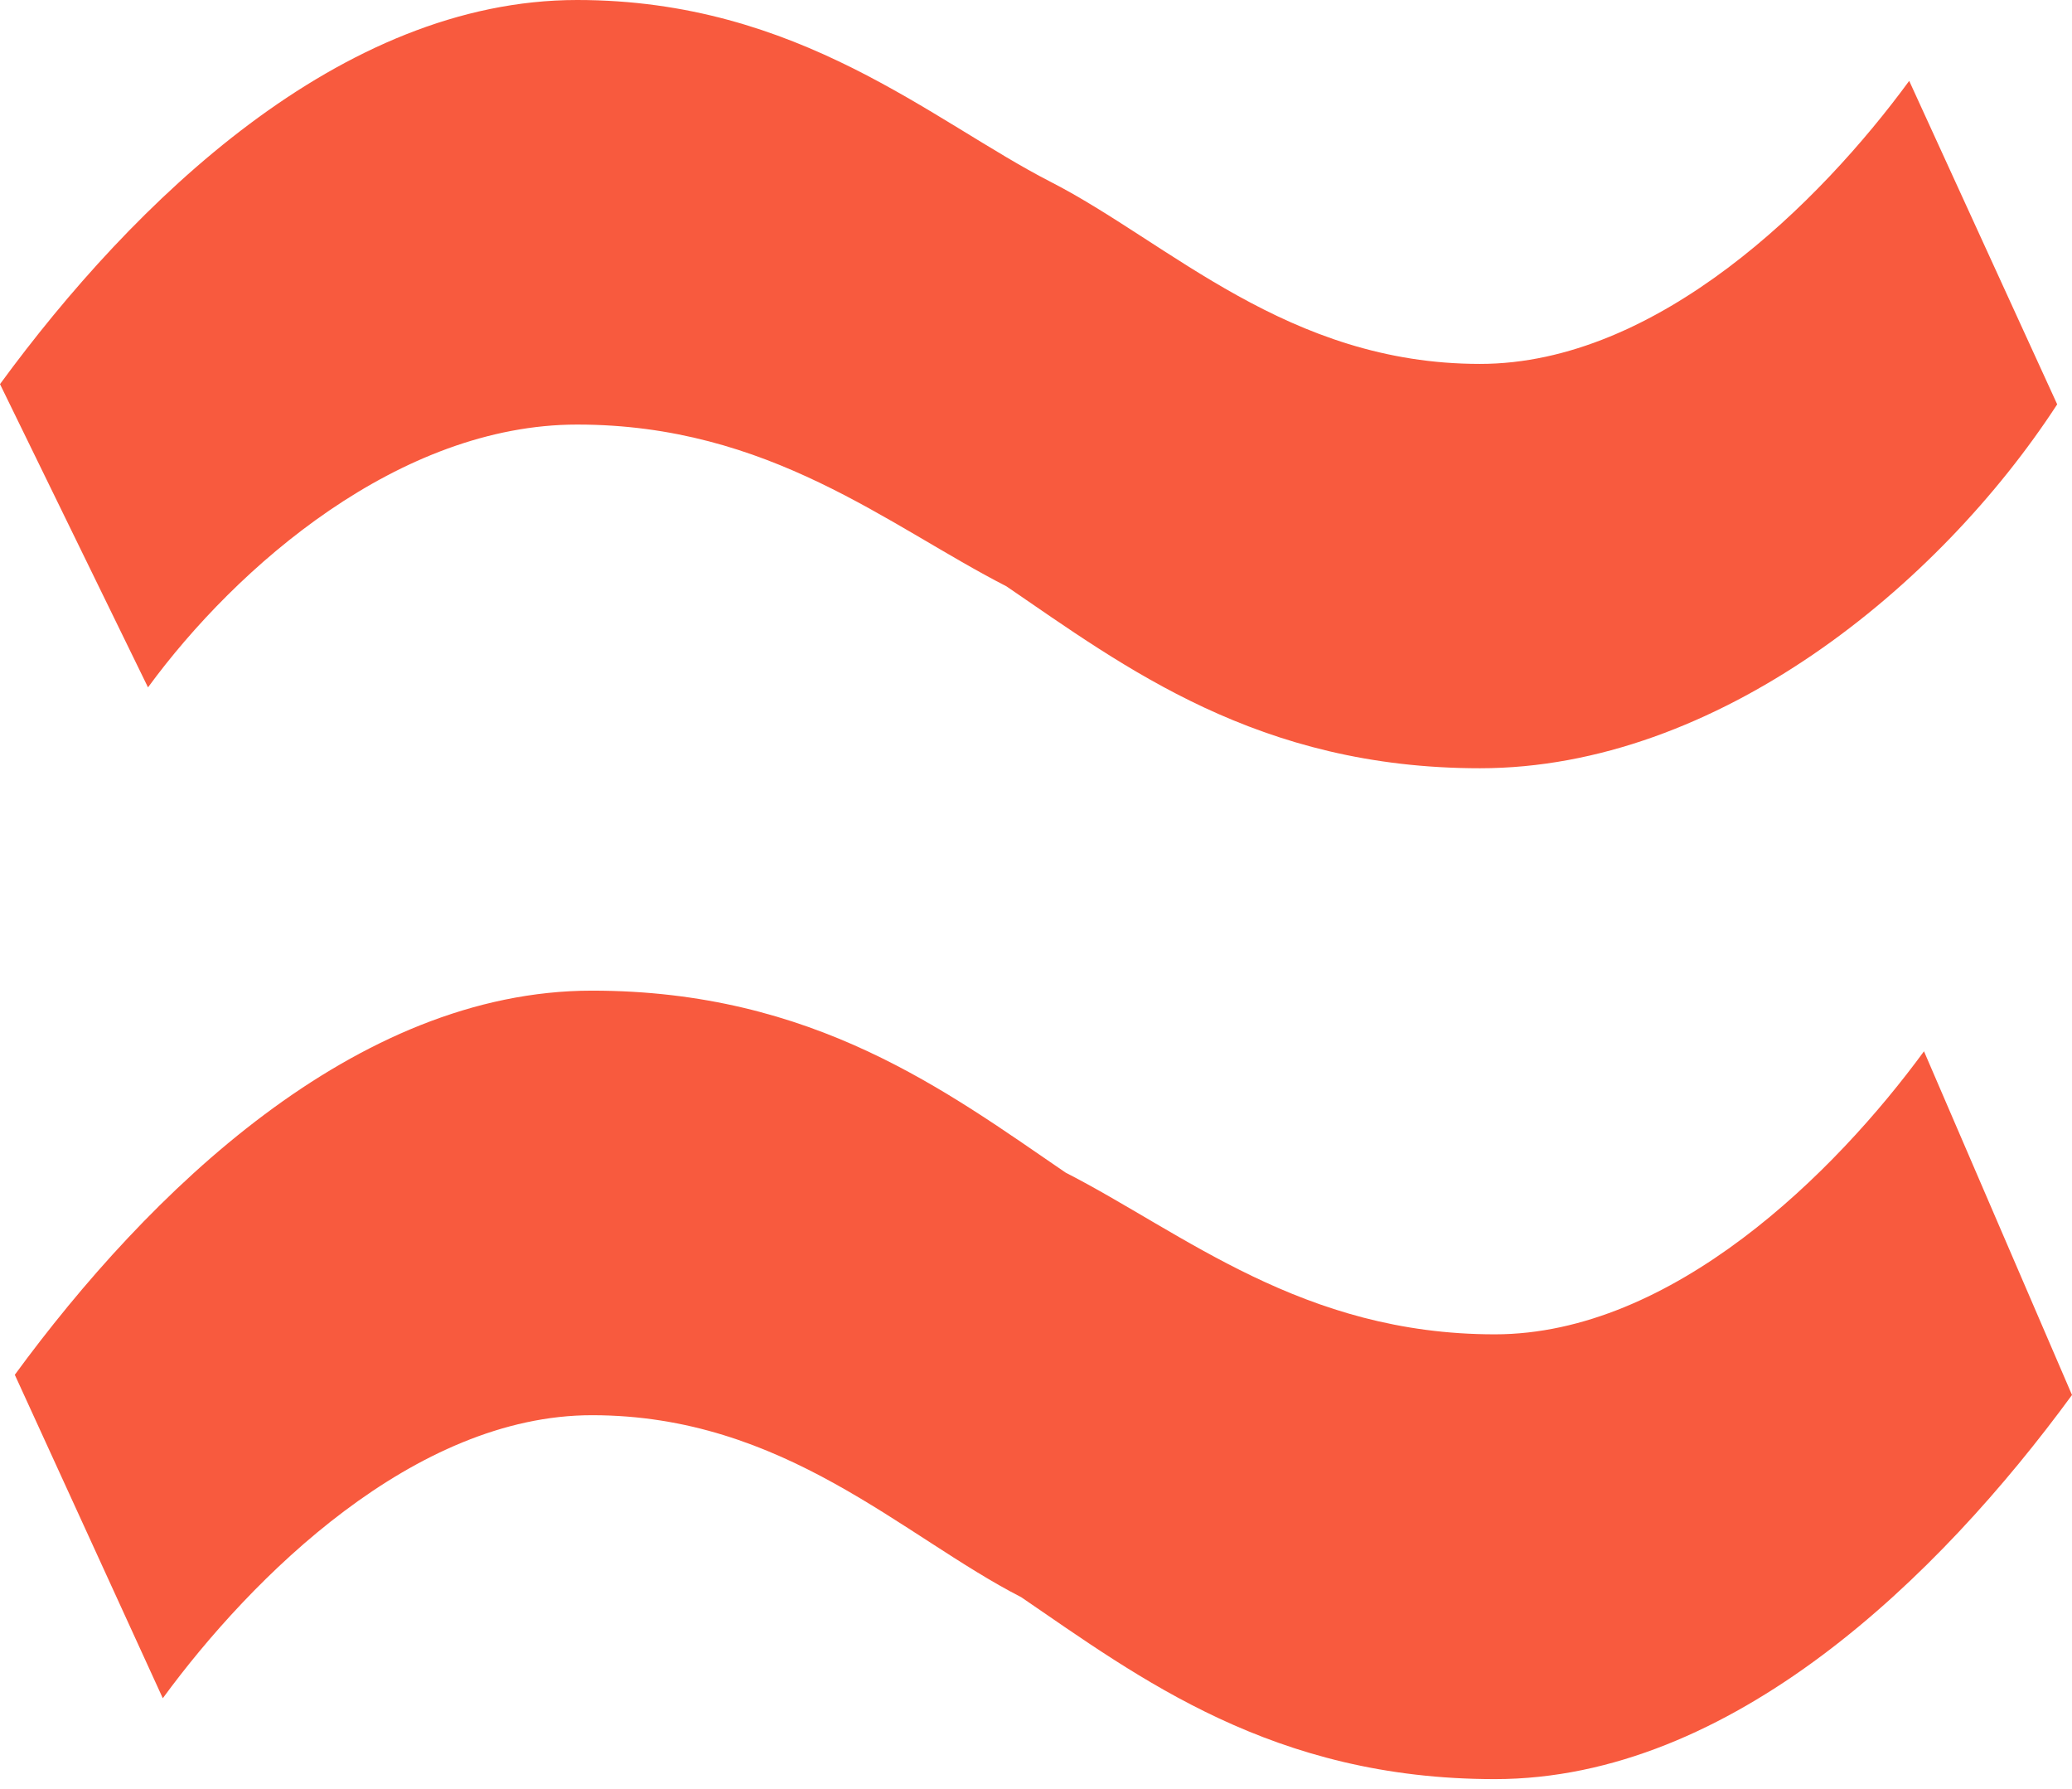 <svg width="95" height="82" viewBox="0 0 95 82" fill="none" xmlns="http://www.w3.org/2000/svg">
<path d="M94.321 18.534C88.893 26.875 78.714 35.215 67.857 35.215C57.679 35.215 51.571 30.582 46.143 26.875C40.714 24.095 35.286 19.461 26.464 19.461C18.321 19.461 10.857 25.948 6.786 31.508L0 17.608C6.107 9.267 15.607 0 26.464 0C36.643 0 42.75 5.56 48.179 8.34C53.607 11.121 59.036 16.681 67.857 16.681C76 16.681 83.464 9.267 87.536 3.707L94.321 18.534ZM95 63.943C88.893 72.284 79.393 81.551 68.536 81.551C58.357 81.551 52.25 76.917 46.821 73.211C41.393 70.43 35.964 64.87 27.143 64.87C19 64.87 11.536 72.284 7.464 77.844L0.679 63.017C6.786 54.676 16.286 45.409 27.143 45.409C37.321 45.409 43.429 50.043 48.857 53.749C54.286 56.53 59.714 61.163 68.536 61.163C76.679 61.163 84.143 53.749 88.214 48.189L95 63.943Z" fill="#F85A3E"/>
</svg>
